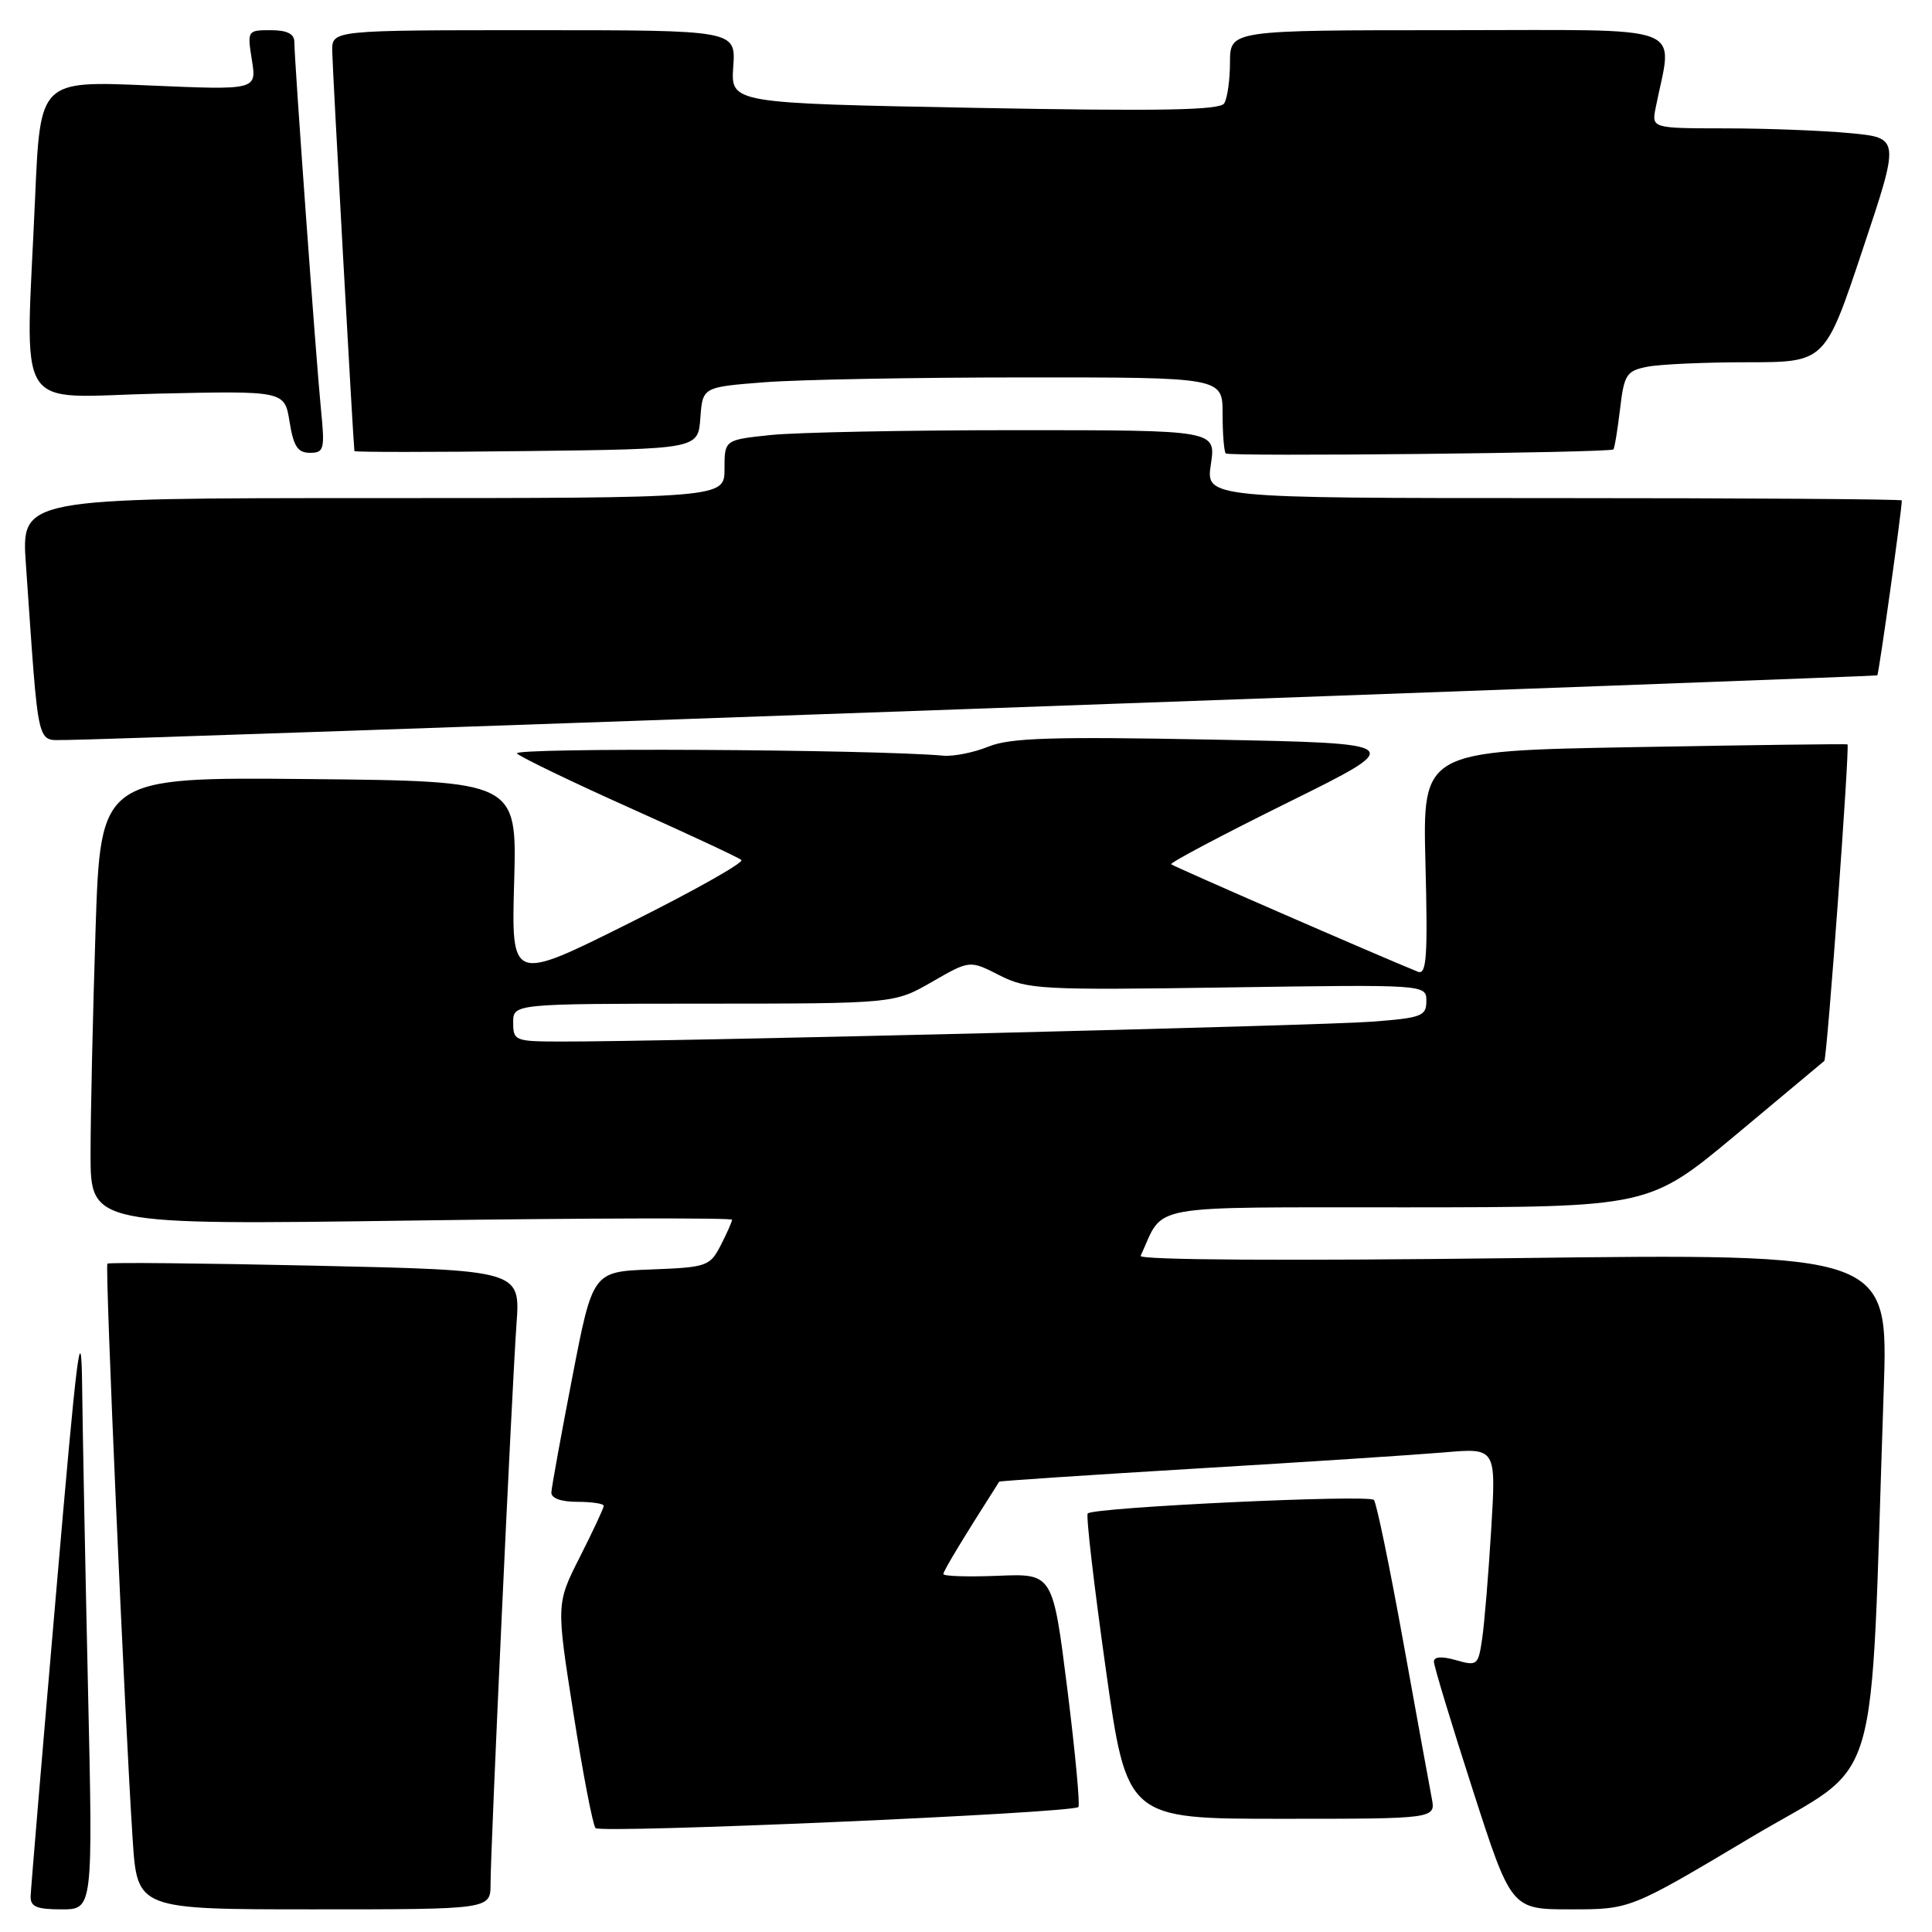 <?xml version="1.0" encoding="UTF-8" standalone="no"?>
<!DOCTYPE svg PUBLIC "-//W3C//DTD SVG 1.1//EN" "http://www.w3.org/Graphics/SVG/1.1/DTD/svg11.dtd" >
<svg xmlns="http://www.w3.org/2000/svg" xmlns:xlink="http://www.w3.org/1999/xlink" version="1.1" viewBox="0 0 256 256">
 <g >
 <path fill="currentColor"
d=" M 11.66 223.75 C 11.30 207.66 10.95 189.55 10.88 183.50 C 10.77 174.32 10.20 178.89 7.44 211.00 C 5.61 232.18 4.09 250.29 4.06 251.25 C 4.01 252.65 4.84 253.00 8.16 253.00 C 12.32 253.00 12.32 253.00 11.66 223.75 Z  M 65.00 249.63 C 65.00 244.95 67.82 184.09 68.44 175.41 C 68.95 168.31 68.95 168.31 41.75 167.71 C 26.79 167.38 14.41 167.26 14.23 167.44 C 13.89 167.78 16.51 227.44 17.58 243.75 C 18.19 253.00 18.19 253.00 41.59 253.00 C 65.00 253.00 65.00 253.00 65.00 249.63 Z  M 231.90 243.53 C 249.67 232.93 247.71 239.50 249.60 184.29 C 250.23 166.09 250.23 166.09 200.48 166.71 C 170.58 167.08 150.89 166.96 151.14 166.41 C 154.36 159.43 151.21 160.00 186.41 159.98 C 218.50 159.96 218.50 159.96 230.00 150.38 C 236.32 145.10 241.61 140.69 241.73 140.58 C 242.10 140.24 245.13 98.78 244.80 98.63 C 244.63 98.56 231.90 98.72 216.50 99.00 C 188.50 99.50 188.50 99.50 188.88 114.41 C 189.20 126.80 189.03 129.22 187.88 128.76 C 182.59 126.62 155.48 114.81 155.19 114.52 C 154.99 114.32 161.95 110.64 170.66 106.33 C 186.50 98.50 186.50 98.50 160.50 98.00 C 139.43 97.59 133.84 97.77 131.00 98.92 C 129.07 99.71 126.38 100.25 125.00 100.13 C 115.42 99.28 67.66 99.04 68.50 99.84 C 69.05 100.36 75.80 103.62 83.50 107.07 C 91.20 110.52 97.83 113.61 98.23 113.95 C 98.63 114.28 91.93 118.05 83.35 122.33 C 67.75 130.12 67.75 130.12 68.13 116.81 C 68.50 103.50 68.50 103.50 40.91 103.23 C 13.32 102.97 13.32 102.97 12.66 123.23 C 12.30 134.38 12.00 147.73 12.00 152.91 C 12.00 162.32 12.00 162.32 54.50 161.73 C 77.88 161.40 97.00 161.36 97.00 161.62 C 97.00 161.88 96.32 163.41 95.50 165.01 C 94.06 167.79 93.66 167.93 86.27 168.21 C 78.54 168.50 78.54 168.50 75.83 182.50 C 74.34 190.20 73.09 197.06 73.06 197.75 C 73.02 198.52 74.33 199.00 76.50 199.00 C 78.42 199.00 80.00 199.24 80.00 199.53 C 80.00 199.82 78.58 202.86 76.85 206.28 C 73.70 212.50 73.70 212.50 75.98 227.00 C 77.23 234.97 78.55 241.83 78.91 242.23 C 79.57 242.97 142.09 240.25 142.89 239.44 C 143.13 239.20 142.47 232.14 141.42 223.75 C 139.50 208.50 139.50 208.50 132.25 208.80 C 128.26 208.96 125.00 208.86 125.00 208.57 C 125.00 208.15 127.66 203.76 132.40 196.33 C 132.46 196.23 144.21 195.45 158.51 194.59 C 172.80 193.74 187.59 192.77 191.37 192.45 C 198.25 191.85 198.25 191.85 197.59 202.68 C 197.23 208.63 196.69 215.15 196.39 217.16 C 195.88 220.67 195.73 220.78 192.93 219.98 C 191.03 219.44 190.00 219.51 190.00 220.18 C 190.00 220.75 192.31 228.37 195.13 237.11 C 200.25 253.00 200.25 253.00 208.14 253.00 C 216.02 253.00 216.02 253.00 231.90 243.53 Z  M 189.71 238.25 C 189.42 236.74 187.72 227.40 185.93 217.50 C 184.14 207.60 182.40 199.16 182.05 198.75 C 181.40 198.00 144.94 199.72 144.13 200.54 C 143.88 200.78 144.95 209.98 146.50 220.99 C 149.31 241.00 149.31 241.00 169.78 241.00 C 190.25 241.00 190.25 241.00 189.71 238.25 Z  M 130.50 93.87 C 195.40 91.55 248.61 89.57 248.75 89.49 C 248.95 89.36 252.00 67.60 252.00 66.31 C 252.00 66.14 231.25 66.00 205.89 66.00 C 159.77 66.00 159.77 66.00 160.45 61.50 C 161.12 57.00 161.12 57.00 134.71 57.00 C 120.18 57.00 105.53 57.29 102.15 57.64 C 96.00 58.28 96.00 58.28 96.00 62.14 C 96.00 66.00 96.00 66.00 49.41 66.00 C 2.82 66.00 2.82 66.00 3.43 74.75 C 5.20 99.99 4.74 97.99 8.84 98.05 C 10.85 98.07 65.60 96.19 130.50 93.87 Z  M 213.78 59.55 C 213.94 59.39 214.33 57.00 214.66 54.24 C 215.20 49.62 215.51 49.15 218.25 48.60 C 219.90 48.27 225.88 48.00 231.54 48.00 C 241.83 48.00 241.83 48.00 246.79 33.13 C 251.76 18.27 251.76 18.27 245.13 17.64 C 241.48 17.30 234.08 17.01 228.67 17.01 C 218.84 17.00 218.84 17.00 219.39 14.25 C 221.63 2.95 224.42 4.00 192.11 4.00 C 163.00 4.00 163.00 4.00 162.98 8.25 C 162.98 10.59 162.63 13.04 162.21 13.70 C 161.63 14.61 153.68 14.75 129.14 14.29 C 96.83 13.68 96.83 13.68 97.16 8.84 C 97.50 4.00 97.50 4.00 70.75 4.00 C 44.00 4.00 44.00 4.00 44.02 6.75 C 44.04 8.88 46.80 58.59 46.96 59.77 C 46.98 59.92 57.24 59.92 69.75 59.77 C 92.50 59.50 92.50 59.50 92.80 55.39 C 93.10 51.29 93.10 51.29 101.30 50.65 C 105.81 50.30 121.31 50.01 135.75 50.01 C 162.00 50.00 162.00 50.00 162.00 54.83 C 162.00 57.49 162.19 59.85 162.42 60.08 C 162.86 60.53 213.31 60.00 213.78 59.55 Z  M 42.53 54.25 C 41.89 47.83 39.00 7.92 39.00 5.53 C 39.00 4.48 38.01 4.00 35.87 4.00 C 32.79 4.00 32.75 4.05 33.38 7.97 C 34.01 11.94 34.01 11.94 19.67 11.32 C 5.33 10.70 5.33 10.70 4.66 26.01 C 3.38 55.56 1.55 52.60 20.85 52.16 C 37.71 51.78 37.71 51.78 38.37 55.89 C 38.89 59.14 39.45 60.00 41.06 60.00 C 42.94 60.00 43.06 59.56 42.53 54.25 Z  M 68.00 135.50 C 68.00 133.00 68.00 133.00 93.25 132.99 C 118.50 132.98 118.50 132.98 123.50 130.10 C 128.50 127.22 128.50 127.22 132.43 129.23 C 136.14 131.11 137.91 131.21 162.68 130.84 C 189.00 130.45 189.00 130.45 189.00 132.64 C 189.00 134.64 188.38 134.88 181.75 135.38 C 174.87 135.91 87.52 138.05 74.25 138.01 C 68.25 138.00 68.00 137.90 68.00 135.50 Z "/>
</g>
</svg>